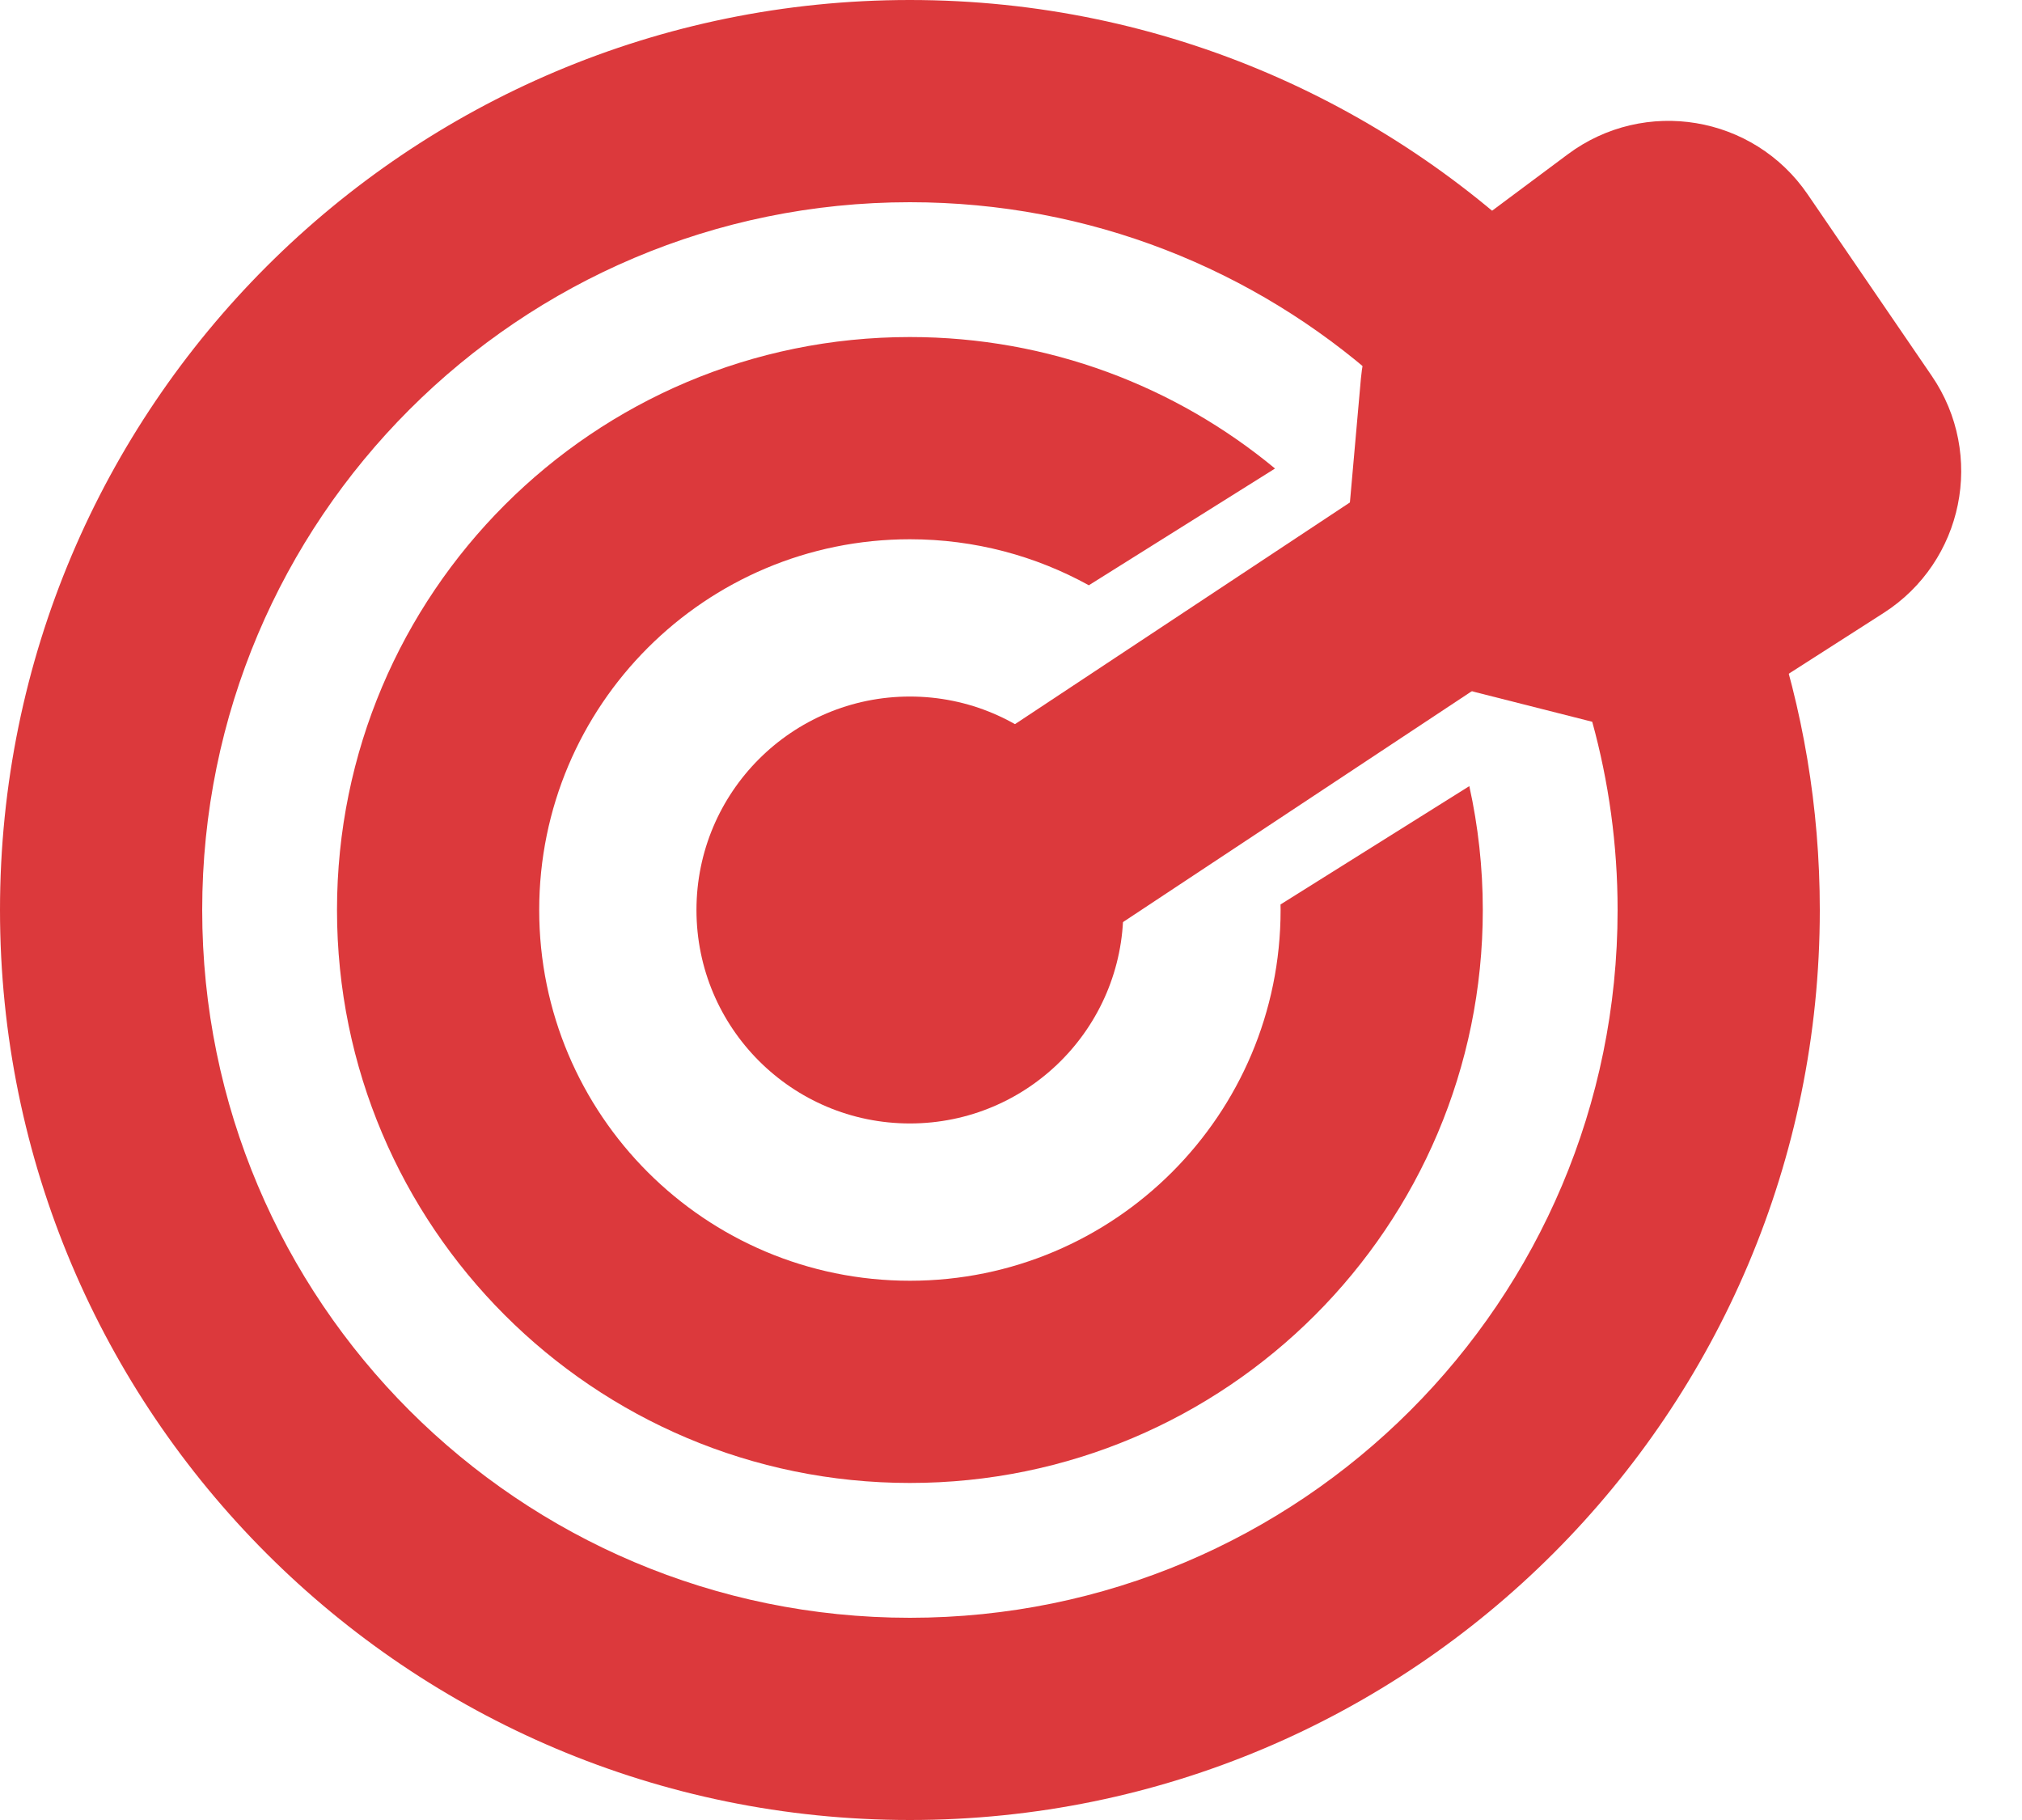 <svg width="90" height="81" viewBox="0 0 90 81" fill="none" xmlns="http://www.w3.org/2000/svg">
<g id="Group 381">
<path id="Subtract" d="M40.5 0C51.842 0 62.093 4.665 69.445 12.178L61.39 16.927C55.83 11.996 48.516 9 40.5 9C23.103 9 9 23.103 9 40.5C9 57.897 23.103 72 40.5 72C57.897 72 72 57.897 72 40.5C72 37.597 71.605 34.786 70.869 32.116L78.839 27.418C80.239 31.522 81 35.922 81 40.5C81 62.867 62.867 81 40.5 81C18.133 81 0 62.867 0 40.5C0 18.133 18.133 0 40.5 0Z" fill="#DC393C"/>
<circle id="Ellipse 22" cx="40.5" cy="40.5" r="9.5" fill="#DC393C"/>
<path id="Subtract_2" d="M40.5 15C46.677 15 52.339 17.198 56.752 20.852L48.464 26.048C46.103 24.744 43.388 24 40.5 24C31.387 24 24 31.387 24 40.5C24 49.613 31.387 57 40.5 57C49.613 57 57 49.613 57 40.5C57 40.418 56.997 40.336 56.996 40.254L65.4 34.987C65.792 36.763 66 38.607 66 40.5C66 54.583 54.583 66 40.5 66C26.417 66 15 54.583 15 40.5C15 26.417 26.417 15 40.5 15Z" fill="#DC393C"/>
<path id="Vector 4" d="M38.465 42.667L78 16.5" stroke="#DC393C" stroke-width="10" stroke-linecap="round"/>
<path id="Vector 5" d="M65.057 13.507L71.279 8.87C73.557 7.173 76.791 7.712 78.394 10.058L83.922 18.144C85.513 20.473 84.865 23.656 82.49 25.177L76.134 29.247C74.971 29.992 73.55 30.222 72.21 29.883L66.283 28.381C63.904 27.779 62.313 25.538 62.53 23.093L63.064 17.075C63.19 15.656 63.914 14.358 65.057 13.507Z" fill="#DC393C" stroke="#DC393C" stroke-width="5" stroke-linecap="round"/>
</g>
</svg>

